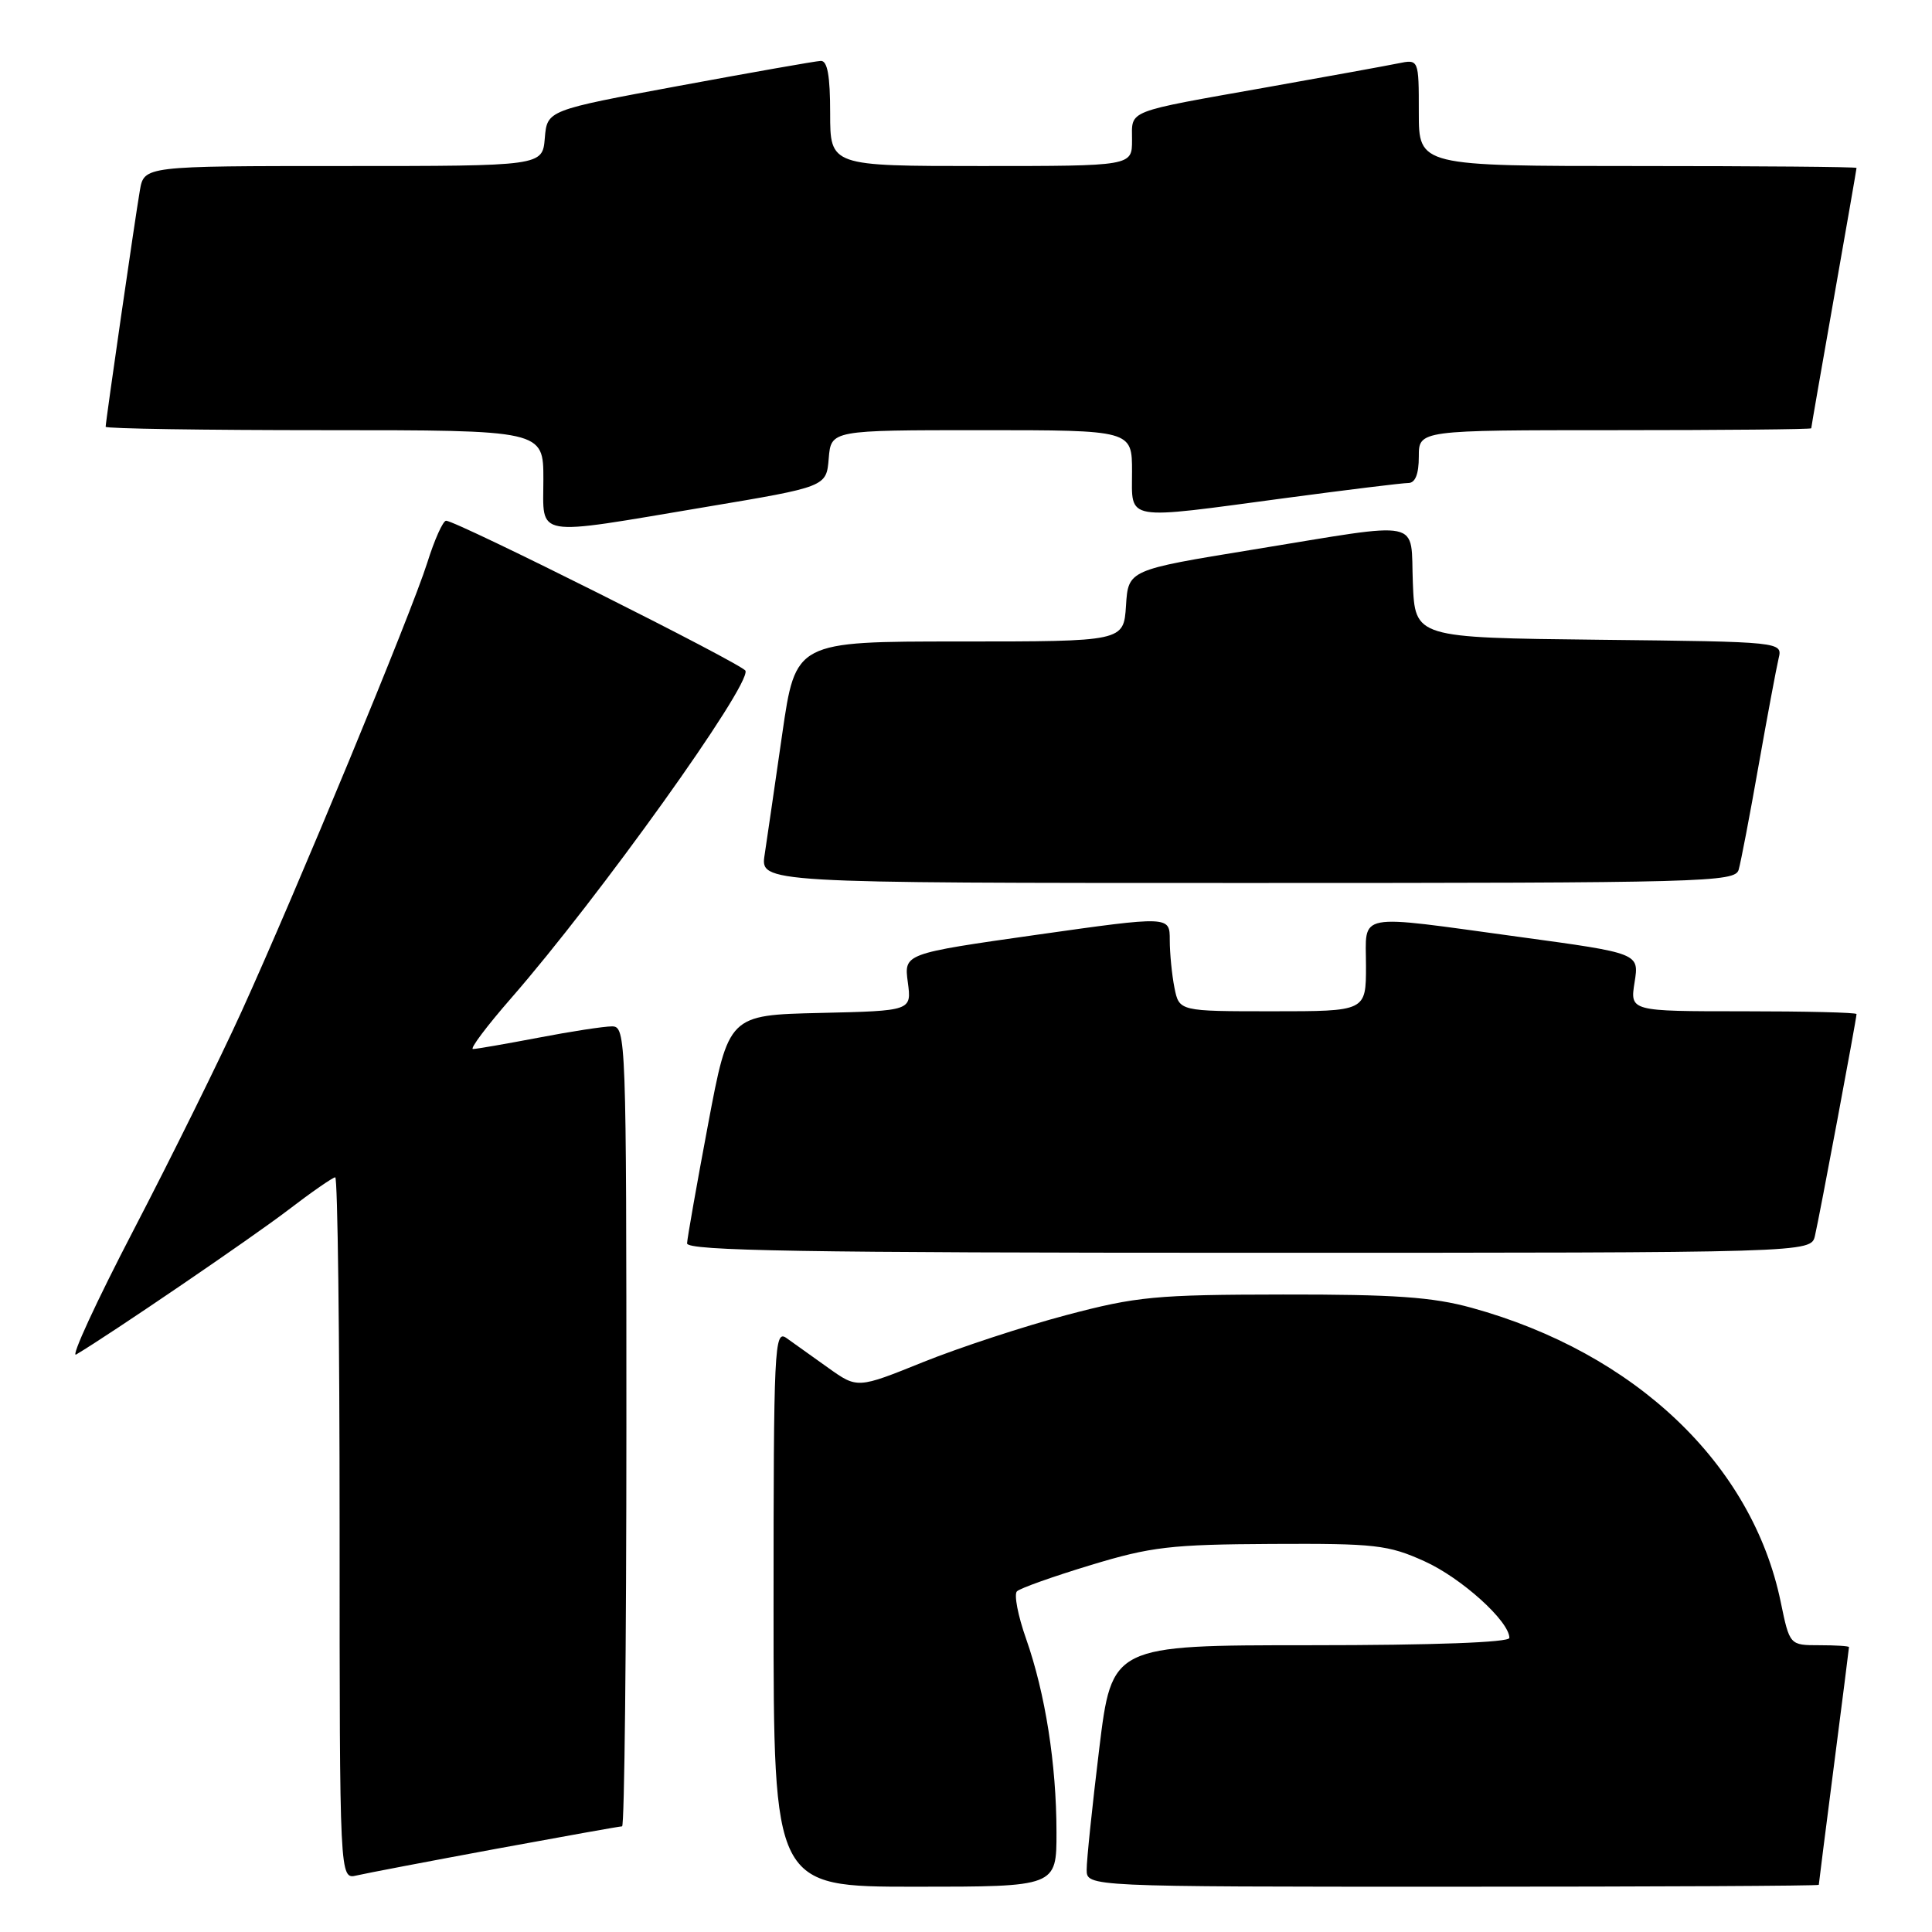 <?xml version="1.0" encoding="UTF-8" standalone="no"?>
<!DOCTYPE svg PUBLIC "-//W3C//DTD SVG 1.1//EN" "http://www.w3.org/Graphics/SVG/1.1/DTD/svg11.dtd" >
<svg xmlns="http://www.w3.org/2000/svg" xmlns:xlink="http://www.w3.org/1999/xlink" version="1.1" viewBox="0 0 256 256">
 <g >
 <path fill="currentColor"
d=" M 139.99 242.75 C 139.98 233.76 138.51 224.39 135.96 217.14 C 134.88 214.09 134.34 211.26 134.75 210.86 C 135.16 210.45 139.55 208.89 144.50 207.39 C 152.51 204.95 155.15 204.65 168.50 204.58 C 182.24 204.51 183.94 204.70 188.76 206.88 C 193.65 209.09 200.00 214.83 200.00 217.03 C 200.00 217.63 189.92 218.00 173.66 218.00 C 147.33 218.00 147.33 218.00 145.65 231.75 C 144.73 239.31 143.98 246.51 143.99 247.75 C 144.00 250.00 144.00 250.00 192.50 250.00 C 219.18 250.00 241.00 249.89 241.00 249.75 C 241.00 249.61 241.90 242.53 243.00 234.00 C 244.10 225.47 245.00 218.39 245.00 218.25 C 245.00 218.11 243.23 218.00 241.07 218.00 C 237.14 218.00 237.14 218.00 235.95 212.25 C 232.18 194.01 216.67 179.26 195.00 173.29 C 189.82 171.86 184.75 171.51 170.00 171.53 C 153.12 171.55 150.61 171.79 141.28 174.26 C 135.66 175.75 127.13 178.55 122.33 180.48 C 113.61 184.00 113.61 184.00 109.75 181.25 C 107.63 179.74 105.13 177.96 104.20 177.29 C 102.61 176.17 102.50 178.48 102.50 213.04 C 102.50 250.00 102.50 250.00 121.25 250.00 C 140.00 250.00 140.00 250.00 139.99 242.75 Z  M 65.68 244.99 C 74.58 243.35 82.12 242.00 82.43 242.00 C 82.74 242.00 83.00 218.15 83.00 189.00 C 83.00 137.48 82.95 136.00 81.09 136.00 C 80.04 136.00 75.65 136.67 71.34 137.50 C 67.03 138.32 63.13 139.00 62.67 139.00 C 62.22 139.00 64.50 135.96 67.74 132.25 C 79.35 118.94 99.46 90.84 98.78 88.88 C 98.50 88.05 60.47 69.00 59.11 69.00 C 58.70 69.00 57.57 71.51 56.61 74.58 C 54.50 81.26 39.28 118.04 31.99 134.07 C 29.13 140.35 22.72 153.33 17.74 162.91 C 12.76 172.48 9.32 179.94 10.09 179.48 C 14.65 176.77 33.37 164.01 38.17 160.34 C 41.29 157.95 44.11 156.00 44.42 156.00 C 44.74 156.00 45.00 176.93 45.00 202.52 C 45.00 249.04 45.00 249.04 47.25 248.51 C 48.49 248.22 56.78 246.64 65.68 244.99 Z  M 240.49 163.75 C 241.06 161.35 246.00 134.98 246.00 134.37 C 246.00 134.16 239.24 134.00 230.99 134.00 C 215.98 134.00 215.98 134.00 216.59 130.16 C 217.21 126.31 217.21 126.31 201.35 124.15 C 179.29 121.14 181.00 120.81 181.00 128.00 C 181.00 134.00 181.00 134.00 168.62 134.00 C 156.25 134.00 156.25 134.00 155.62 130.88 C 155.28 129.16 155.00 126.31 155.00 124.56 C 155.00 121.37 155.00 121.37 137.39 123.86 C 119.78 126.36 119.78 126.36 120.29 130.15 C 120.80 133.94 120.80 133.94 108.68 134.22 C 96.55 134.50 96.55 134.50 93.82 149.00 C 92.32 156.97 91.07 164.06 91.04 164.75 C 91.01 165.74 106.54 166.00 165.48 166.00 C 239.96 166.00 239.96 166.00 240.49 163.75 Z  M 230.38 115.25 C 230.66 114.29 231.85 108.10 233.01 101.50 C 234.18 94.90 235.38 88.50 235.67 87.27 C 236.21 85.04 236.21 85.04 211.85 84.77 C 187.50 84.50 187.50 84.50 187.21 77.25 C 186.86 68.63 189.03 69.08 166.00 72.83 C 149.50 75.52 149.50 75.52 149.20 80.26 C 148.89 85.00 148.89 85.00 127.15 85.00 C 105.42 85.00 105.42 85.00 103.65 97.25 C 102.68 103.99 101.63 111.19 101.32 113.25 C 100.74 117.00 100.74 117.00 165.30 117.00 C 225.93 117.00 229.90 116.89 230.38 115.25 Z  M 93.50 67.18 C 109.50 64.50 109.50 64.50 109.81 60.75 C 110.12 57.00 110.12 57.00 130.06 57.00 C 150.00 57.00 150.00 57.00 150.00 62.50 C 150.00 69.11 148.73 68.89 170.36 65.99 C 178.53 64.90 185.84 64.00 186.61 64.00 C 187.53 64.00 188.00 62.82 188.00 60.50 C 188.00 57.00 188.00 57.00 214.00 57.00 C 228.30 57.00 240.00 56.89 240.00 56.75 C 240.00 56.61 241.35 48.85 243.00 39.50 C 244.65 30.15 246.00 22.39 246.00 22.25 C 246.00 22.11 232.95 22.00 217.00 22.00 C 188.00 22.00 188.00 22.00 188.00 14.92 C 188.00 7.84 188.00 7.84 185.25 8.40 C 183.74 8.71 175.97 10.12 168.00 11.54 C 148.91 14.93 150.00 14.51 150.00 18.57 C 150.00 22.00 150.00 22.00 130.00 22.00 C 110.00 22.00 110.00 22.00 110.00 15.00 C 110.00 10.03 109.64 8.02 108.75 8.07 C 108.06 8.10 99.62 9.59 90.00 11.37 C 72.50 14.61 72.50 14.61 72.19 18.30 C 71.88 22.00 71.88 22.00 45.48 22.00 C 19.09 22.00 19.09 22.00 18.53 25.25 C 17.91 28.84 14.00 55.85 14.00 56.55 C 14.00 56.80 27.05 57.00 43.00 57.00 C 72.00 57.00 72.00 57.00 72.00 63.50 C 72.00 71.33 70.40 71.06 93.50 67.18 Z "/>
</g>
</svg>